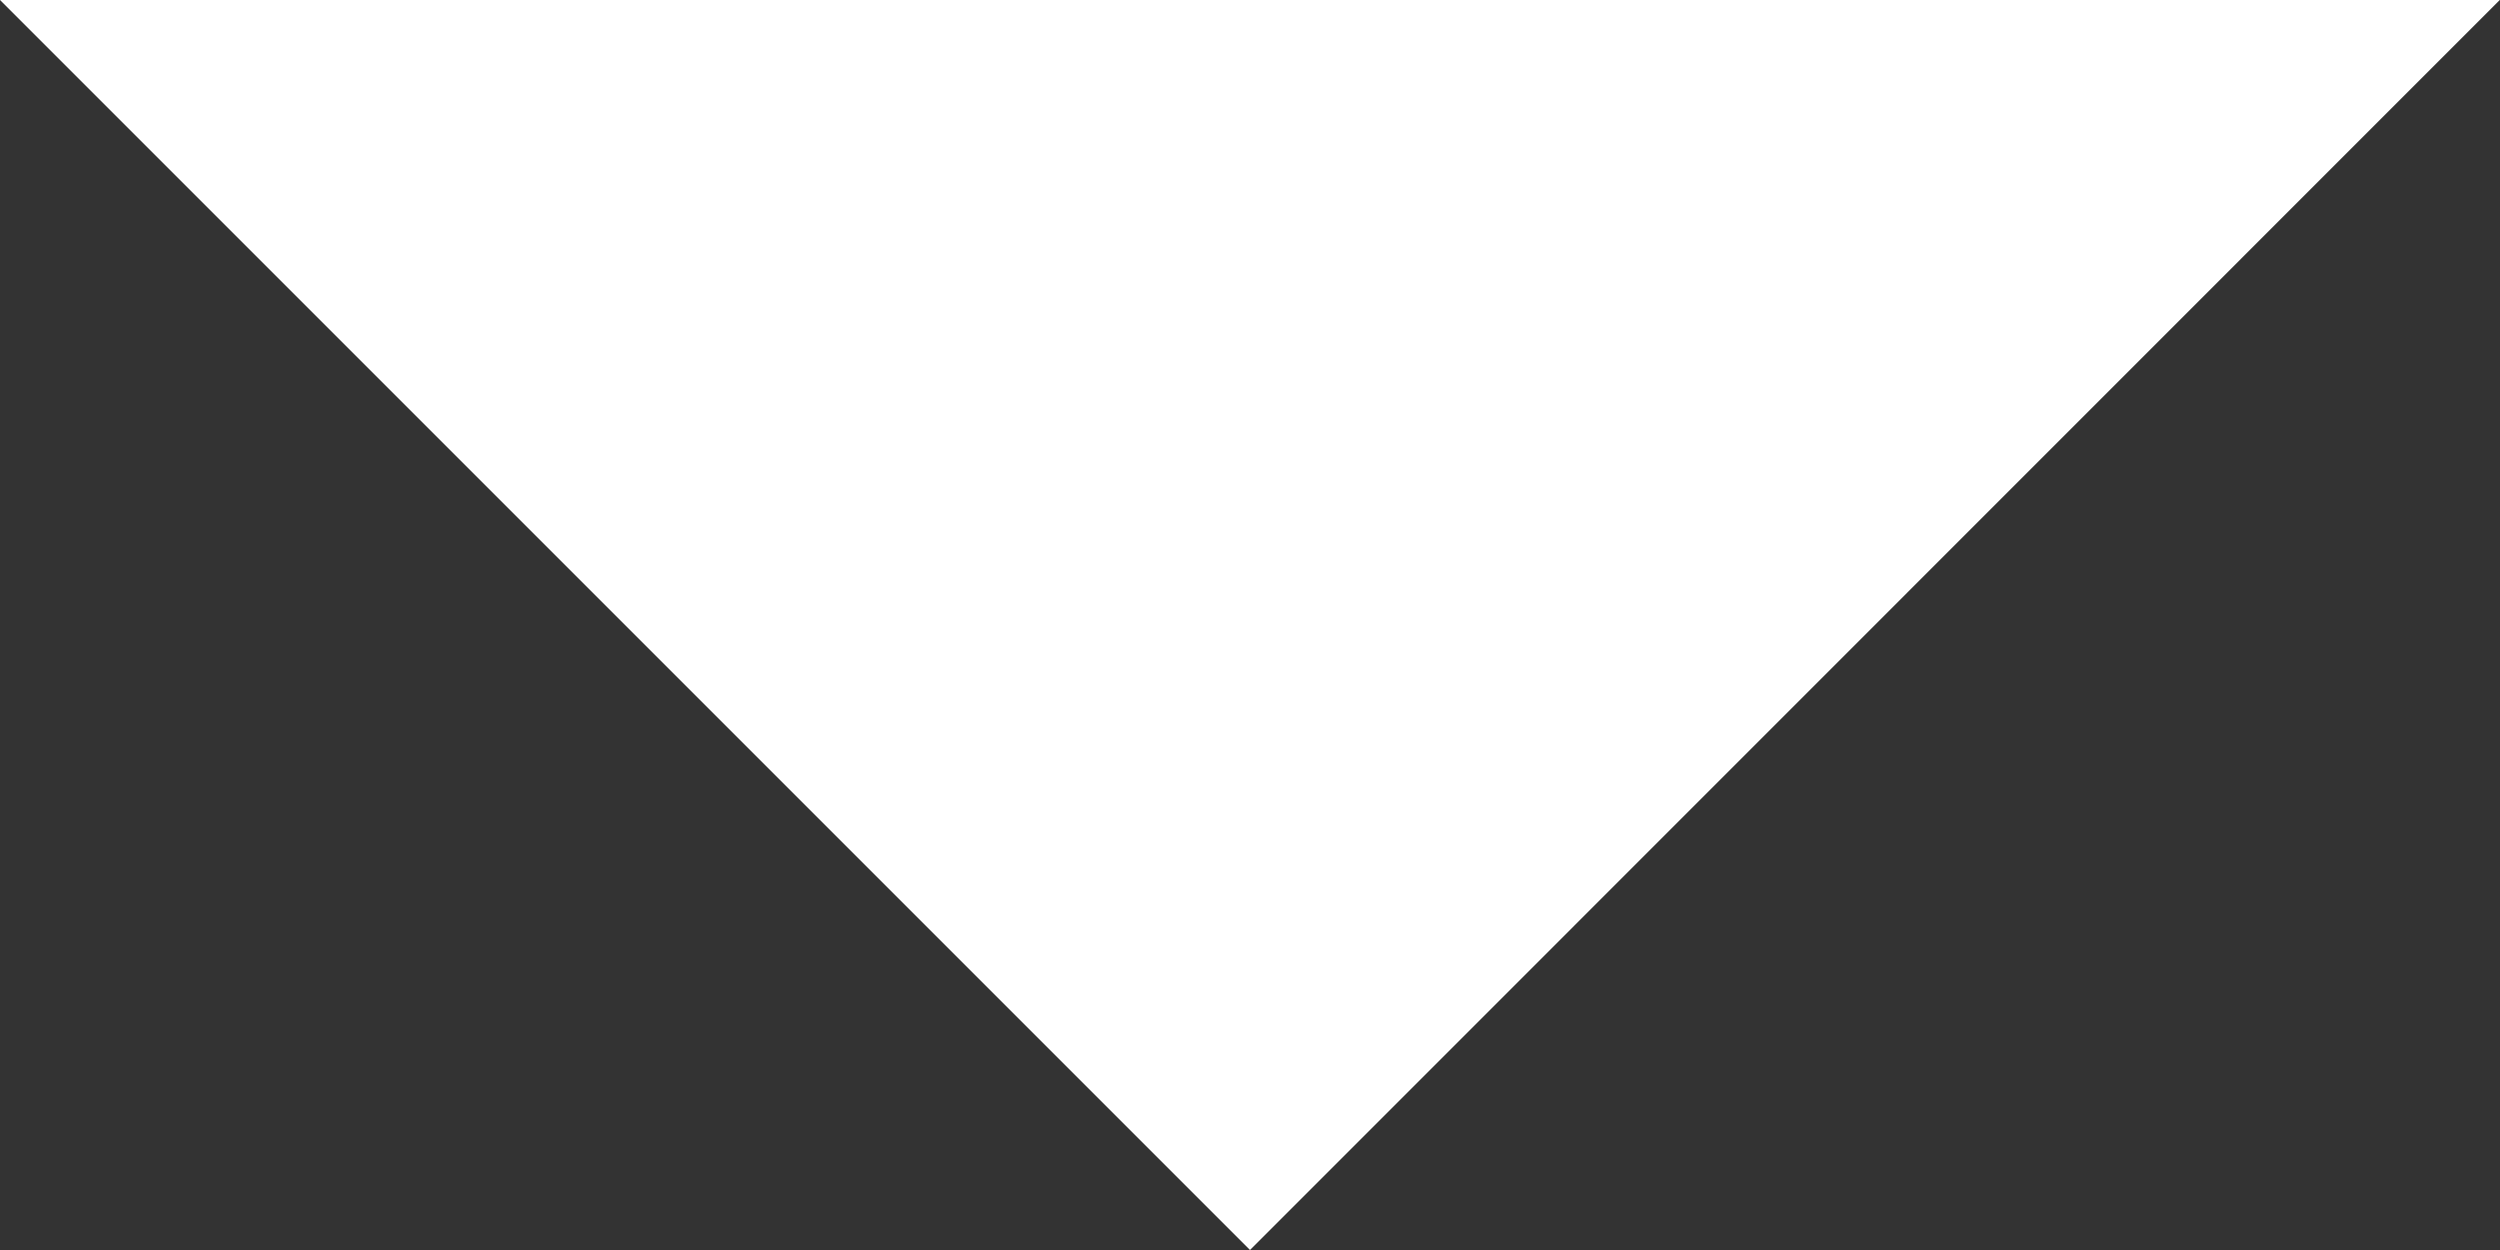 <svg xmlns="http://www.w3.org/2000/svg" width="10.018" height="5.009" viewBox="0 0 10.018 5.009">
  <rect x="0" y="0" width="10.018" height="5.009" fill="#333333" stroke="none"/>
  <path id="Path_39864" data-name="Path 39864" d="M105,141.277l5.009-5.009L105,131.26Z" transform="translate(141.277 -105) rotate(90)" fill="#fff"/>
</svg>
